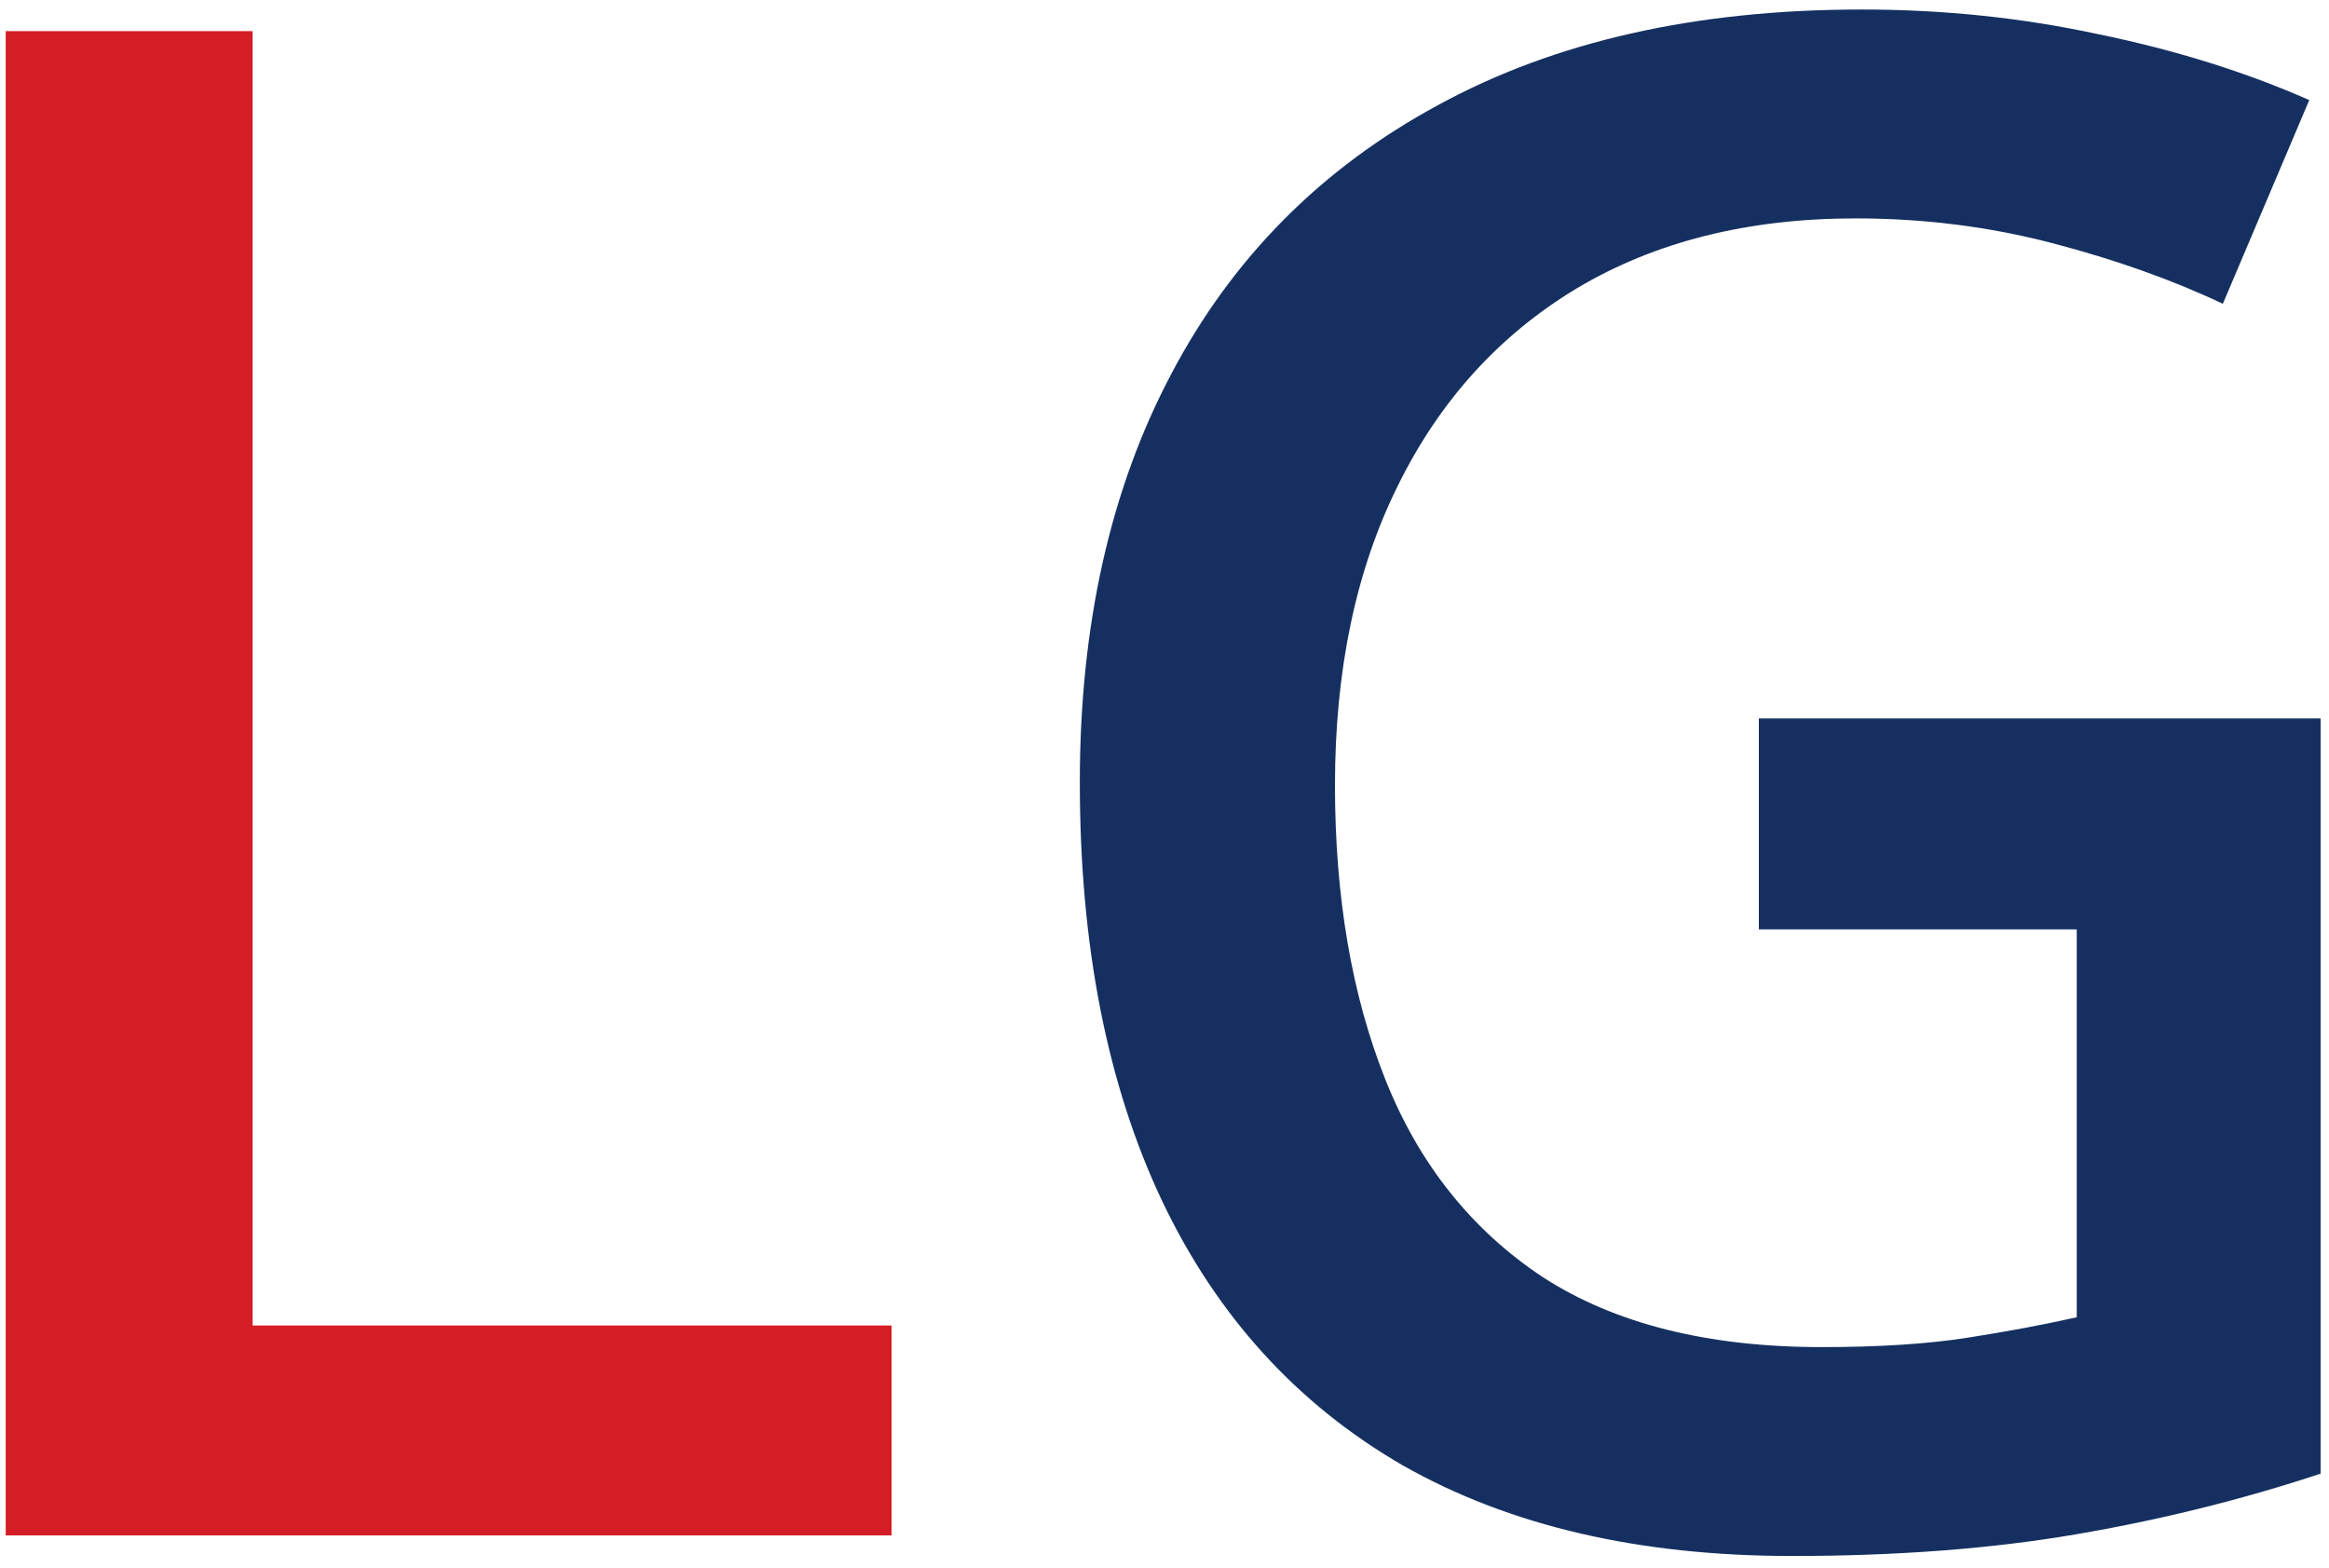 <svg width="153" height="103" viewBox="0 0 153 103" fill="none" xmlns="http://www.w3.org/2000/svg">
<path d="M0.375 100.858V2.045H16.596V87.07H58.568V100.858H0.375Z" fill="#D41D24"/>
<path d="M115.545 47.193H152.448V96.803C147.266 98.515 141.904 99.844 136.362 100.79C130.82 101.737 124.602 102.21 117.708 102.21C107.66 102.21 99.144 100.227 92.159 96.262C85.221 92.252 79.949 86.462 76.344 78.892C72.739 71.277 70.937 62.108 70.937 51.384C70.937 41.065 72.942 32.121 76.952 24.551C80.962 16.936 86.797 11.056 94.457 6.911C102.117 2.72 111.399 0.625 122.304 0.625C127.666 0.625 132.847 1.166 137.849 2.247C142.895 3.284 147.514 4.726 151.704 6.573L146.027 19.955C142.693 18.378 138.953 17.049 134.807 15.968C130.662 14.886 126.359 14.346 121.898 14.346C114.824 14.346 108.718 15.878 103.582 18.942C98.49 22.006 94.57 26.331 91.822 31.918C89.073 37.461 87.699 44.017 87.699 51.586C87.699 58.931 88.803 65.374 91.01 70.916C93.218 76.459 96.665 80.784 101.351 83.893C106.083 86.957 112.188 88.489 119.668 88.489C123.408 88.489 126.584 88.287 129.198 87.881C131.811 87.475 134.222 87.025 136.429 86.529V61.049H115.545V47.193Z" fill="#153060"/>
</svg>
